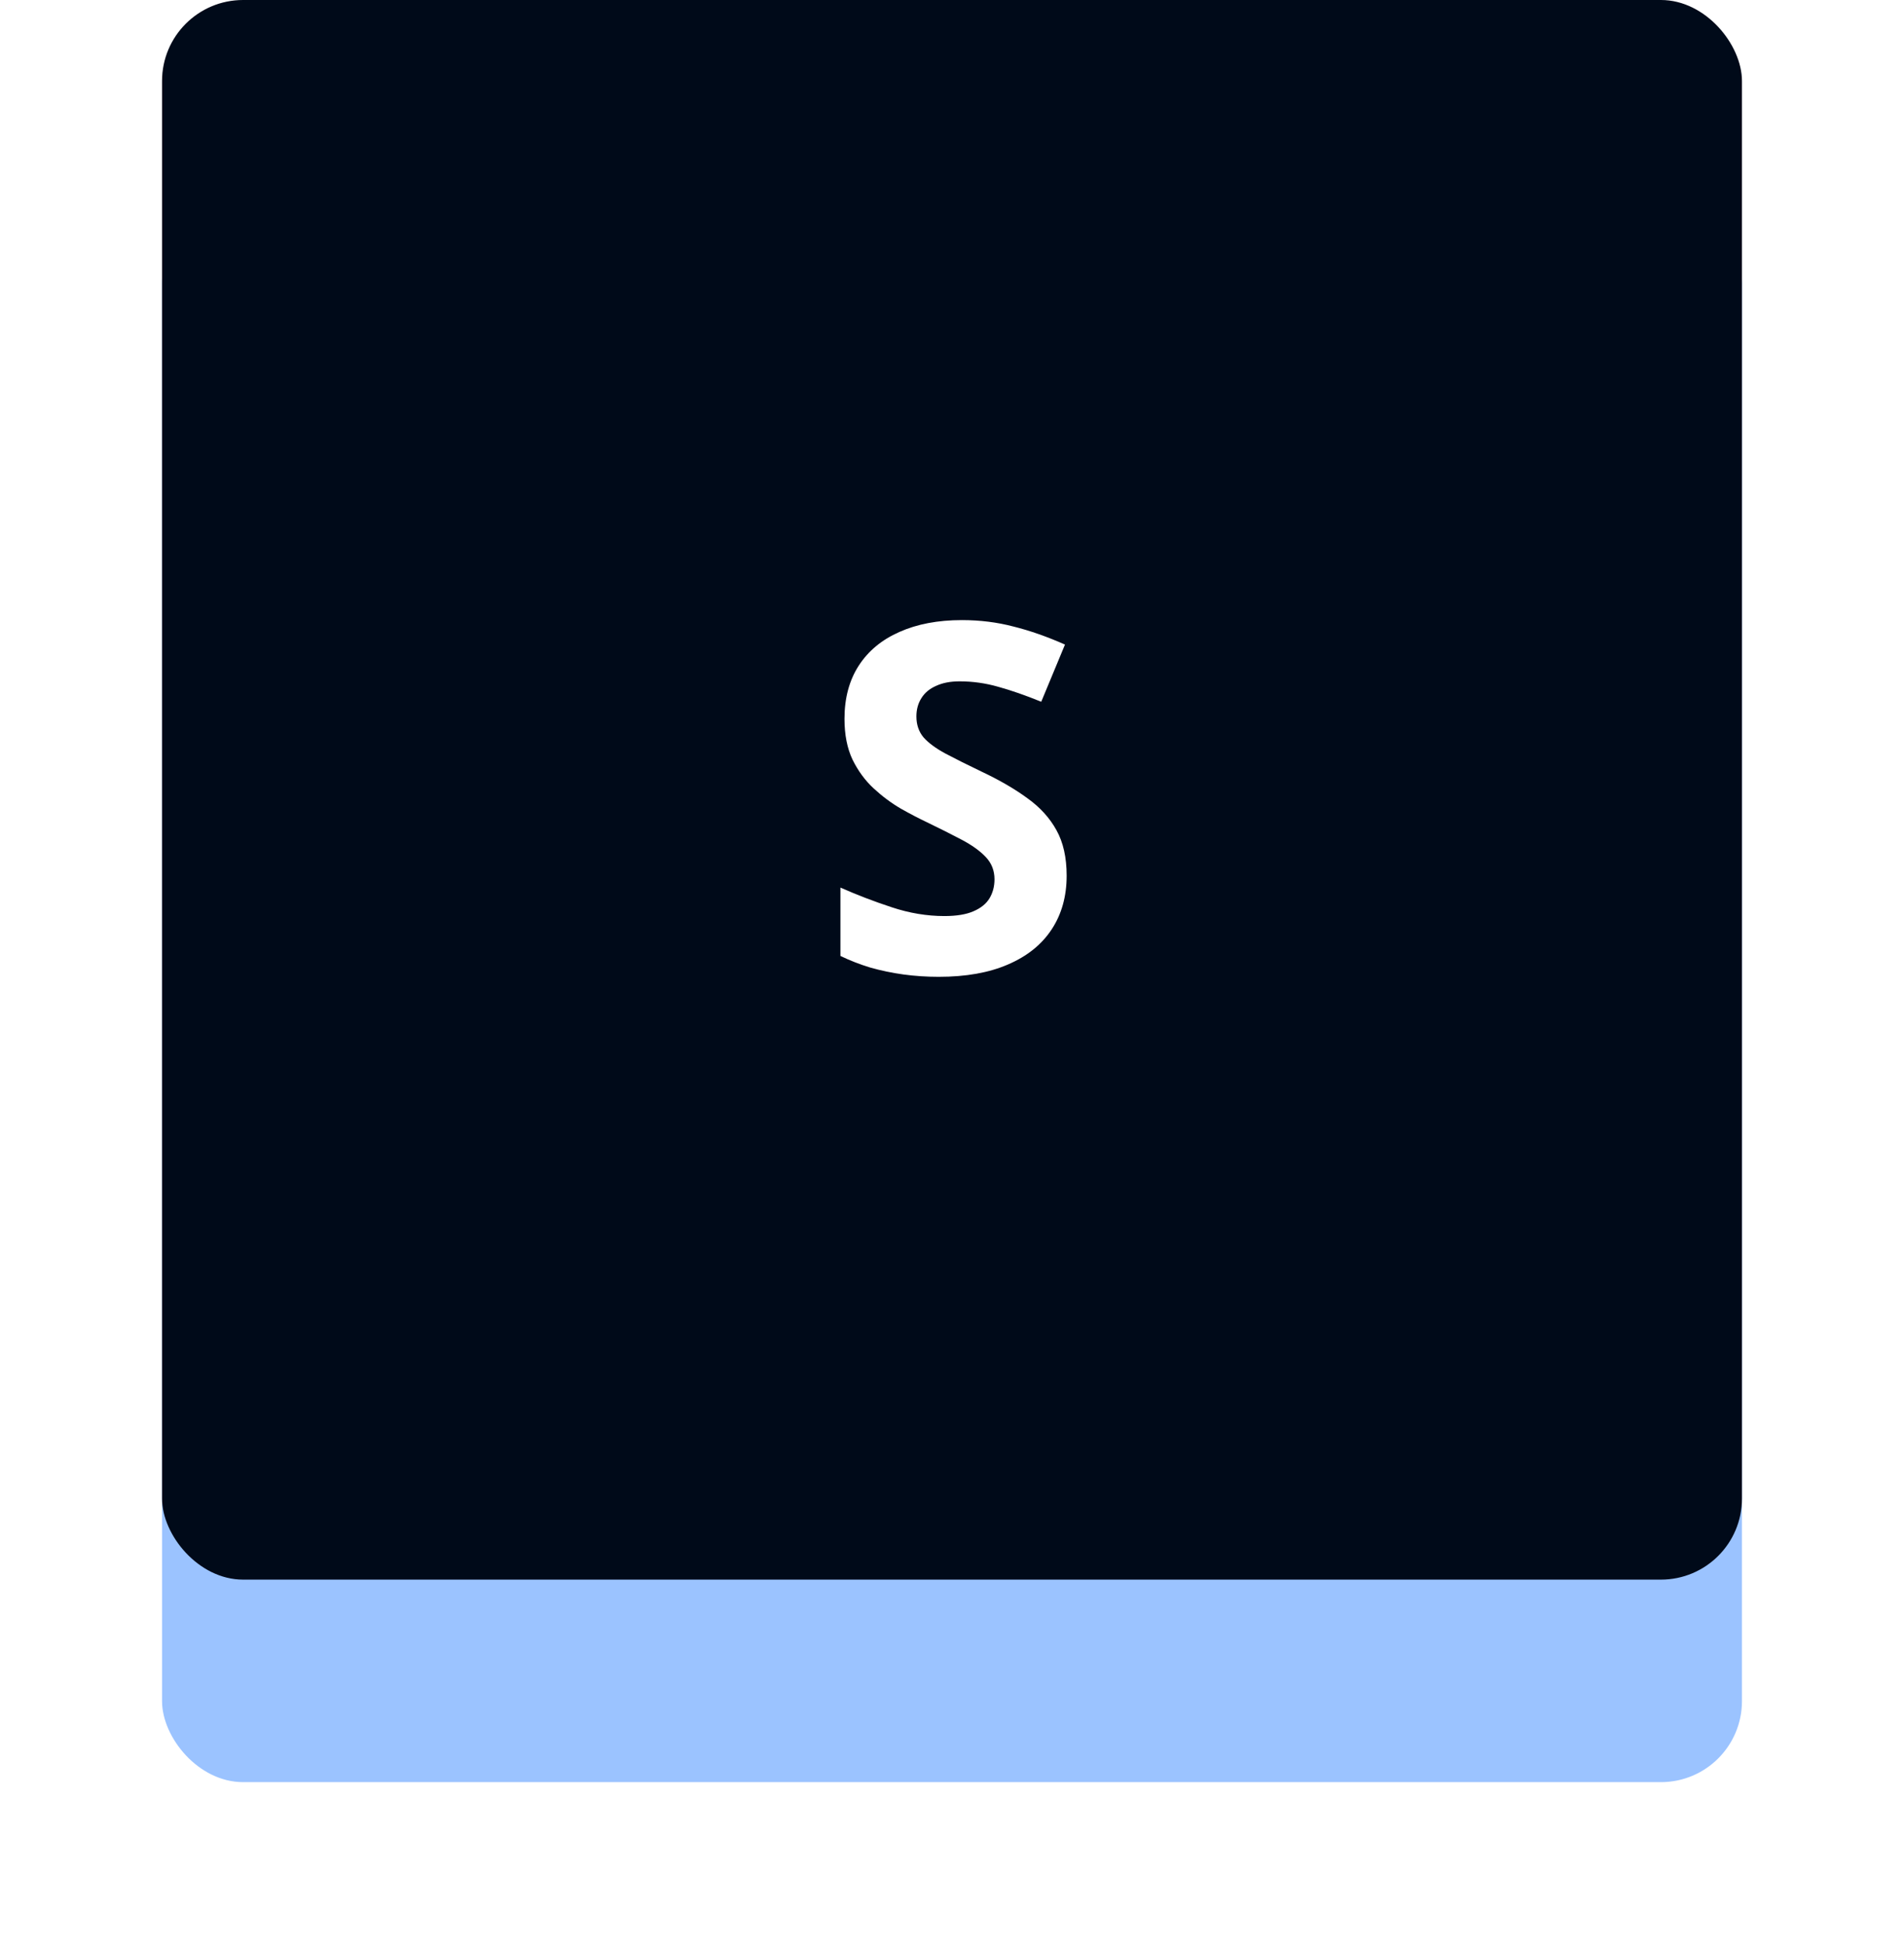<svg width="47" height="48" viewBox="0 0 47 48" fill="none" xmlns="http://www.w3.org/2000/svg">
<g filter="url(#filter0_d_1_80)">
<rect x="4" y="3" width="39" height="39" rx="2" fill="#9BC3FF"/>
</g>
<rect x="4" width="39" height="39" rx="2" fill="#000A19"/>
<path d="M26.33 21.621C26.33 22.129 26.207 22.57 25.961 22.945C25.715 23.32 25.355 23.609 24.883 23.812C24.414 24.016 23.844 24.117 23.172 24.117C22.875 24.117 22.584 24.098 22.299 24.059C22.018 24.02 21.746 23.963 21.484 23.889C21.227 23.811 20.98 23.715 20.746 23.602V21.914C21.152 22.094 21.574 22.256 22.012 22.4C22.449 22.545 22.883 22.617 23.312 22.617C23.609 22.617 23.848 22.578 24.027 22.5C24.211 22.422 24.344 22.314 24.426 22.178C24.508 22.041 24.549 21.885 24.549 21.709C24.549 21.494 24.477 21.311 24.332 21.158C24.188 21.006 23.988 20.863 23.734 20.73C23.484 20.598 23.201 20.455 22.885 20.303C22.686 20.209 22.469 20.096 22.234 19.963C22 19.826 21.777 19.66 21.566 19.465C21.355 19.27 21.182 19.033 21.045 18.756C20.912 18.475 20.846 18.139 20.846 17.748C20.846 17.236 20.963 16.799 21.197 16.436C21.432 16.072 21.766 15.795 22.199 15.604C22.637 15.408 23.152 15.31 23.746 15.31C24.191 15.31 24.615 15.363 25.018 15.469C25.424 15.57 25.848 15.719 26.289 15.914L25.703 17.326C25.309 17.166 24.955 17.043 24.643 16.957C24.33 16.867 24.012 16.822 23.688 16.822C23.461 16.822 23.268 16.859 23.107 16.934C22.947 17.004 22.826 17.105 22.744 17.238C22.662 17.367 22.621 17.518 22.621 17.689C22.621 17.893 22.68 18.064 22.797 18.205C22.918 18.342 23.098 18.475 23.336 18.604C23.578 18.732 23.879 18.883 24.238 19.055C24.676 19.262 25.049 19.479 25.357 19.705C25.67 19.928 25.91 20.191 26.078 20.496C26.246 20.797 26.33 21.172 26.33 21.621Z" fill="white"/>
<defs>
<filter id="filter0_d_1_80" x="0" y="1" width="47" height="47" filterUnits="userSpaceOnUse" color-interpolation-filters="sRGB">
<feFlood flood-opacity="0" result="BackgroundImageFix"/>
<feColorMatrix in="SourceAlpha" type="matrix" values="0 0 0 0 0 0 0 0 0 0 0 0 0 0 0 0 0 0 127 0" result="hardAlpha"/>
<feOffset dy="2"/>
<feGaussianBlur stdDeviation="2"/>
<feComposite in2="hardAlpha" operator="out"/>
<feColorMatrix type="matrix" values="0 0 0 0 0 0 0 0 0 0 0 0 0 0 0 0 0 0 0.5 0"/>
<feBlend mode="normal" in2="BackgroundImageFix" result="effect1_dropShadow_1_80"/>
<feBlend mode="normal" in="SourceGraphic" in2="effect1_dropShadow_1_80" result="shape"/>
</filter>
</defs>
</svg>
